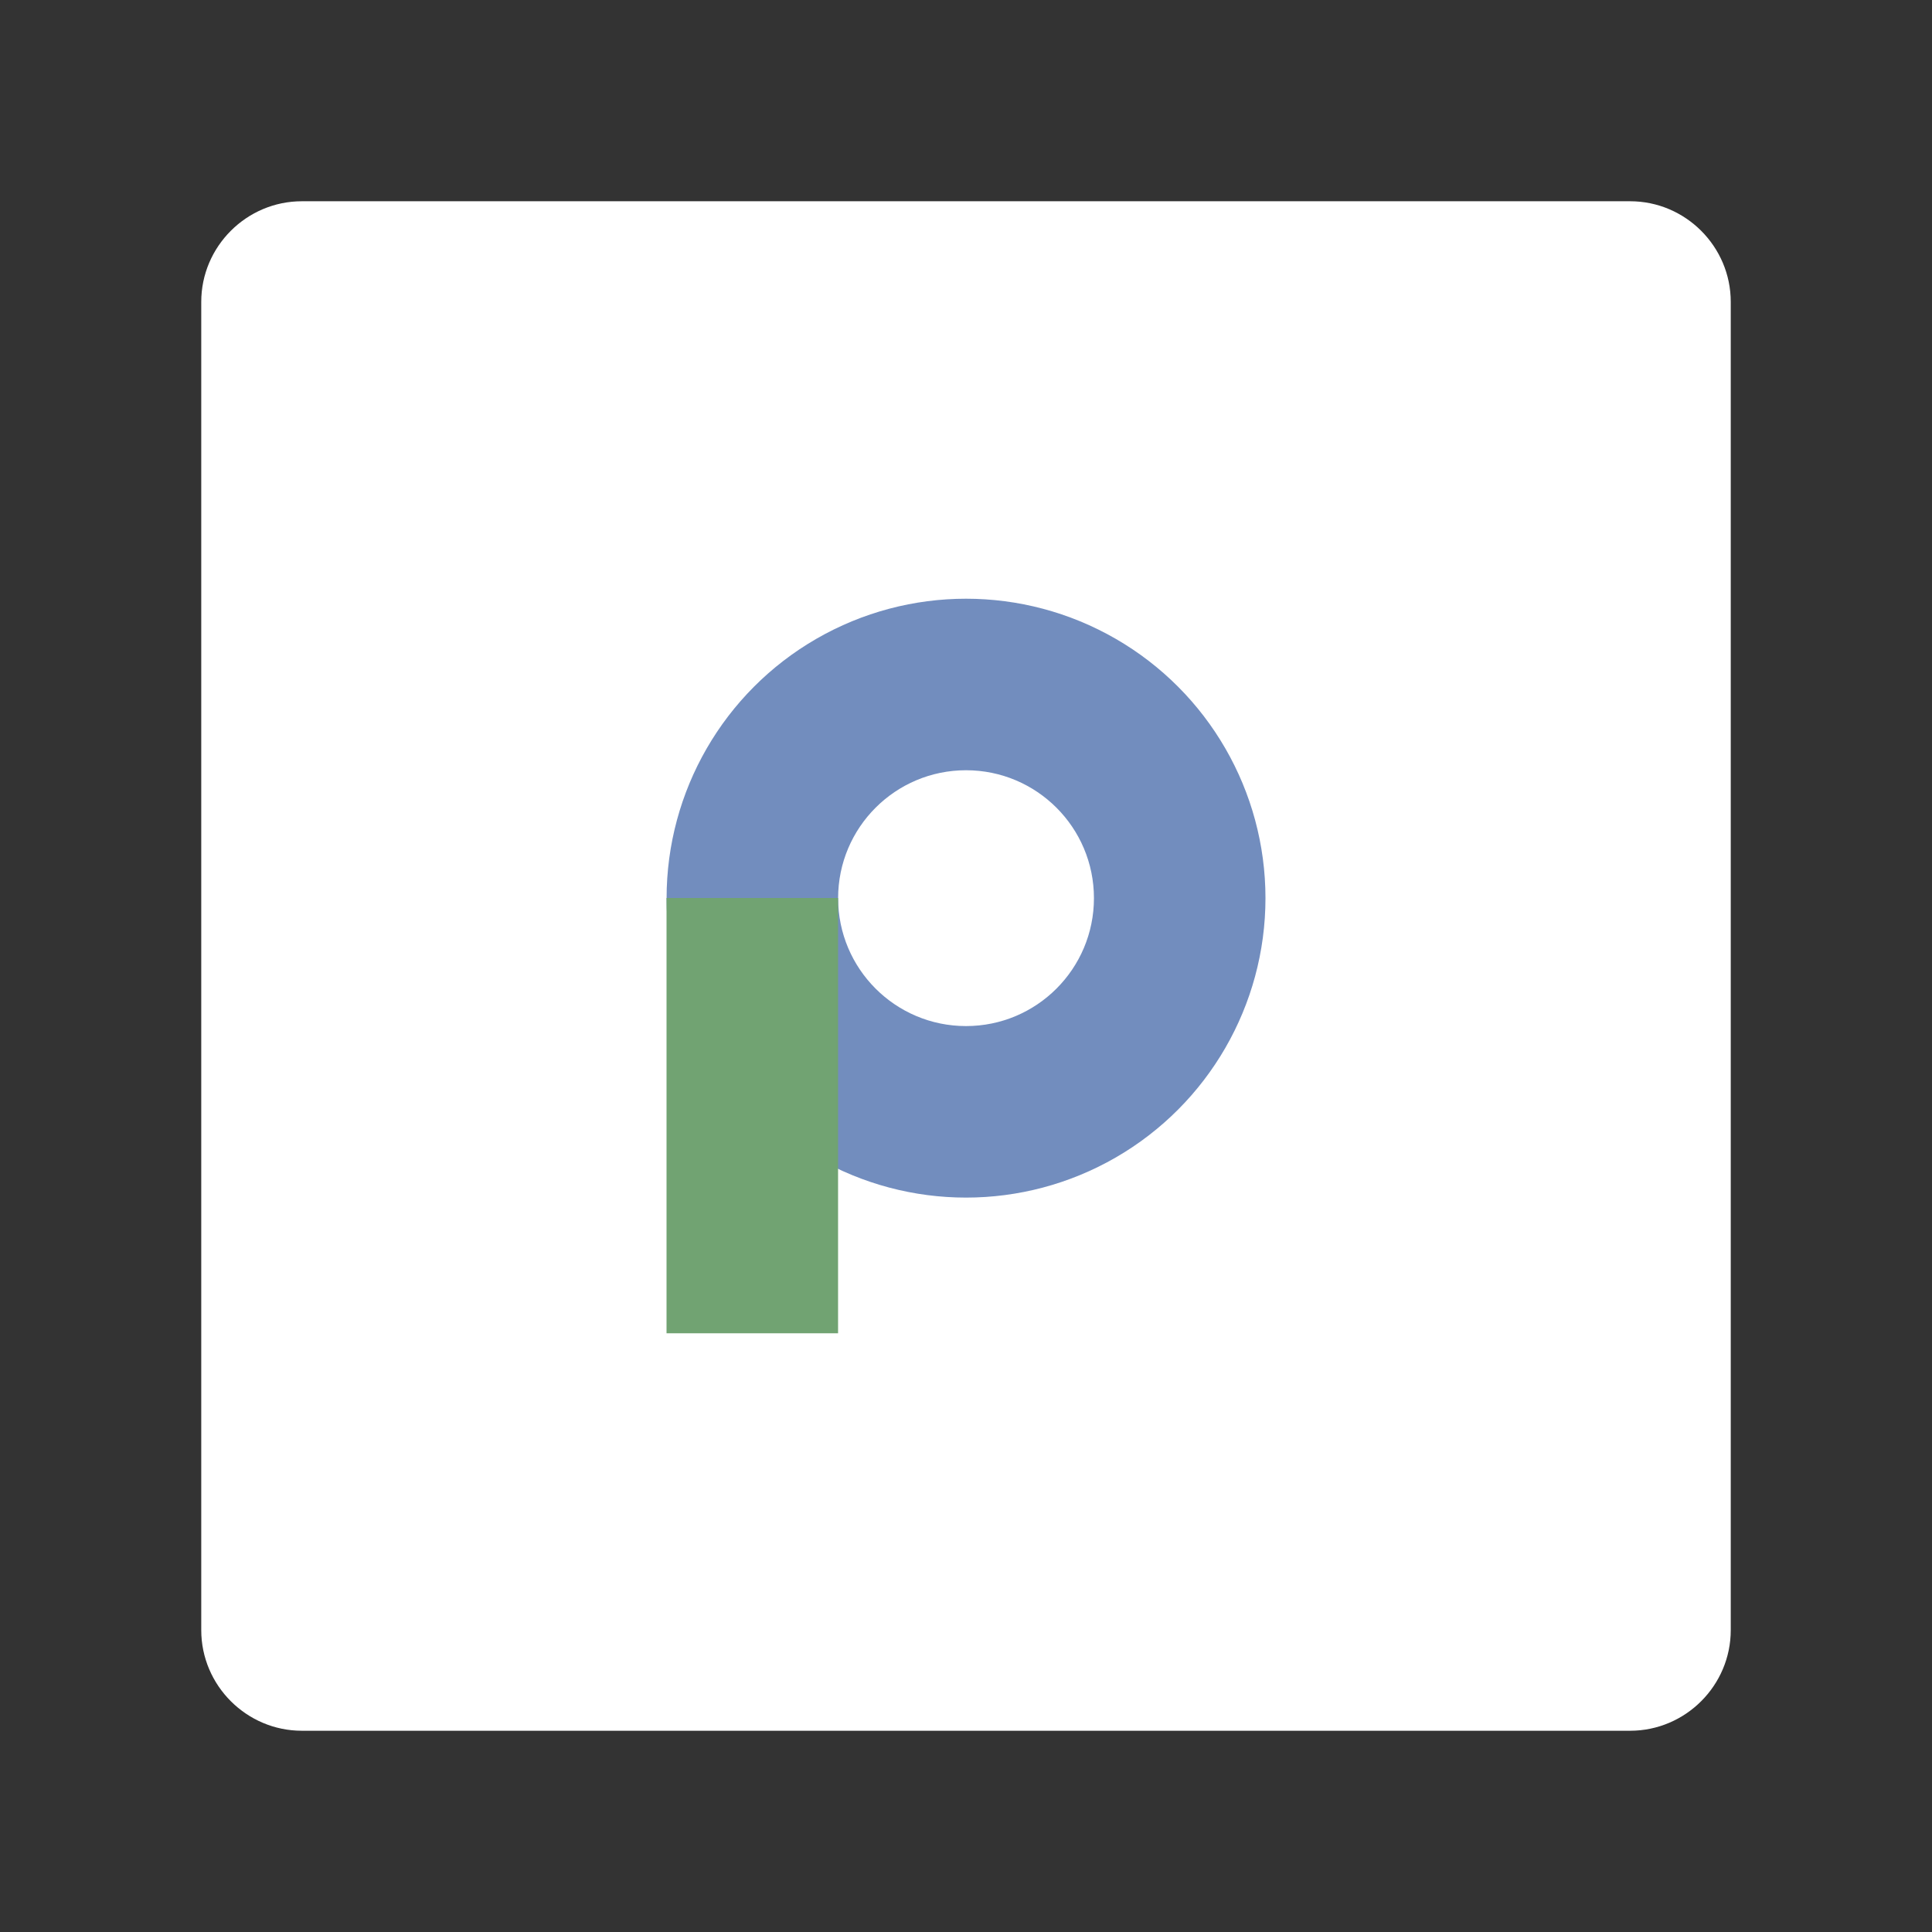 <?xml version="1.0" encoding="UTF-8" standalone="no"?>
<svg
   xml:space="preserve"
   viewBox="0 0 192 192"
   version="1.1"
   id="svg14"
   sodipodi:docname="placetel.svg"
   inkscape:version="1.2.2 (b0a8486541, 2022-12-01)"
   inkscape:export-filename="placetel.png"
   inkscape:export-xdpi="96"
   inkscape:export-ydpi="96"
   xmlns:inkscape="http://www.inkscape.org/namespaces/inkscape"
   xmlns:sodipodi="http://sodipodi.sourceforge.net/DTD/sodipodi-0.dtd"
   xmlns="http://www.w3.org/2000/svg"
   xmlns:svg="http://www.w3.org/2000/svg"><rect x="0" y="0" width="192" height="192" fill="#333333" stroke="none"/><defs
     id="defs18" /><sodipodi:namedview
     id="namedview16"
     pagecolor="#505050"
     bordercolor="#eeeeee"
     borderopacity="1"
     inkscape:showpageshadow="0"
     inkscape:pageopacity="0"
     inkscape:pagecheckerboard="0"
     inkscape:deskcolor="#d1d1d1"
     showgrid="false"
     inkscape:zoom="1.7383042"
     inkscape:cx="46.597138"
     inkscape:cy="139.50378"
     inkscape:window-width="1884"
     inkscape:window-height="1055"
     inkscape:window-x="36"
     inkscape:window-y="0"
     inkscape:window-maximized="1"
     inkscape:current-layer="svg14" /><style
     id="style2">.st1{fill:#fefefe}.st2{fill:#728dbe}.st3{fill:#71a372}.st4{fill:#4daa00}</style><path
     d="M30 20h132c5.5 0 10 4.5 10 10v132c0 5.5-4.5 10-10 10H30c-5.5 0-10-4.5-10-10V30c0-5.5 4.5-10 10-10z"
     style="fill:#fff"
     id="path4" /><circle
     cx="96.003"
     cy="89.258"
     r="29.758"
     fill="#728dbe"
     id="circle6"
     style="stroke-width:0.7;stroke-linecap:round;stroke-linejoin:round" /><circle
     cx="96.003"
     cy="89.258"
     r="12.712"
     fill="#ffffff"
     id="circle8"
     style="stroke-width:0.7;stroke-linecap:round;stroke-linejoin:round" /><rect
     width="17.047"
     height="43.259"
     x="66.239"
     y="89.241"
     fill="#71a372"
     ry="0"
     id="rect10"
     style="stroke-width:0.7;stroke-linecap:round;stroke-linejoin:round" /></svg>
